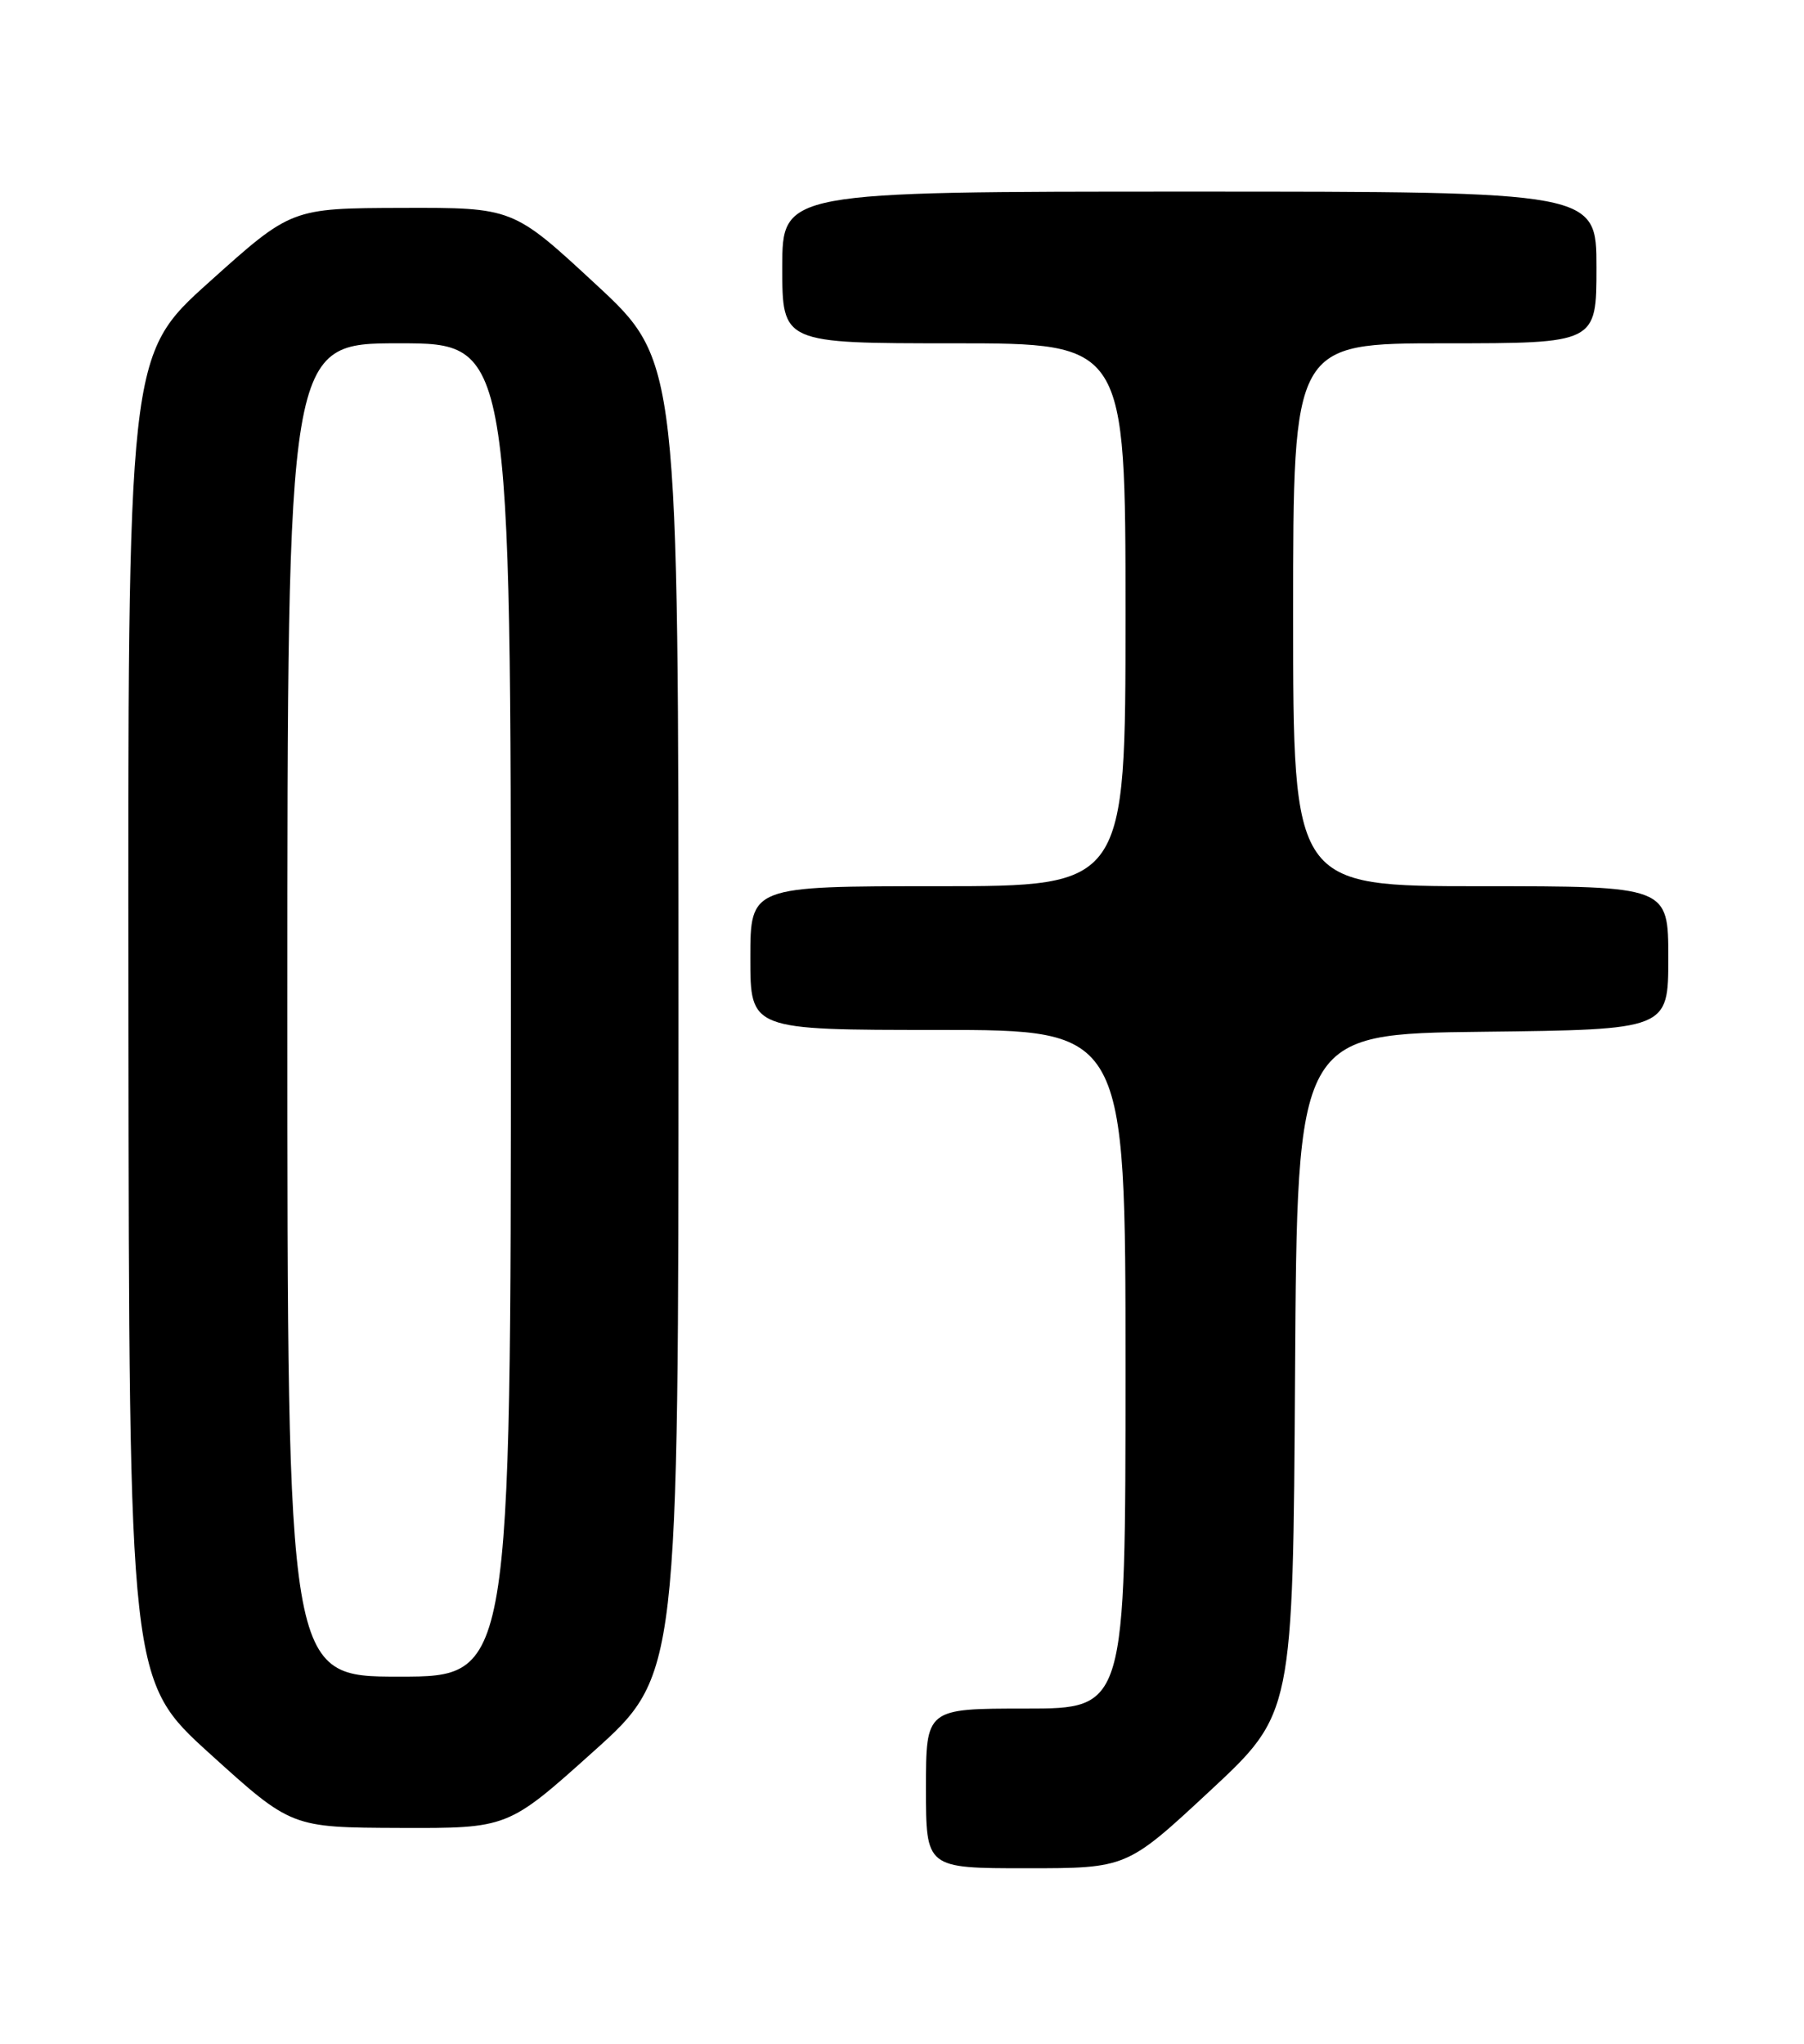 <?xml version="1.0" encoding="UTF-8" standalone="no"?>
<!DOCTYPE svg PUBLIC "-//W3C//DTD SVG 1.1//EN" "http://www.w3.org/Graphics/SVG/1.1/DTD/svg11.dtd" >
<svg xmlns="http://www.w3.org/2000/svg" xmlns:xlink="http://www.w3.org/1999/xlink" version="1.1" viewBox="0 0 226 256">
 <g >
 <path fill="currentColor"
d=" M 151.57 224.32 C 161.98 214.64 161.98 214.64 162.24 172.07 C 162.50 129.50 162.50 129.50 185.75 129.23 C 209.00 128.96 209.00 128.96 209.00 119.98 C 209.00 111.00 209.00 111.00 185.50 111.00 C 162.00 111.00 162.00 111.00 162.00 77.00 C 162.00 43.00 162.00 43.00 181.00 43.00 C 200.00 43.00 200.00 43.00 200.00 33.50 C 200.00 24.00 200.00 24.00 149.00 24.00 C 98.00 24.00 98.00 24.00 98.00 33.50 C 98.00 43.00 98.00 43.00 119.50 43.00 C 141.00 43.00 141.00 43.00 141.00 77.00 C 141.00 111.00 141.00 111.00 117.50 111.00 C 94.00 111.00 94.00 111.00 94.00 120.00 C 94.00 129.00 94.00 129.00 117.50 129.00 C 141.00 129.00 141.00 129.00 141.00 171.50 C 141.00 214.00 141.00 214.00 128.50 214.00 C 116.00 214.00 116.00 214.00 116.00 224.00 C 116.00 234.00 116.00 234.00 128.58 234.00 C 141.16 234.00 141.16 234.00 151.57 224.32 Z  M 74.31 219.41 C 85.00 209.82 85.00 209.82 85.00 127.51 C 85.00 45.20 85.00 45.20 74.63 35.60 C 64.27 26.00 64.27 26.00 50.38 26.04 C 36.50 26.08 36.50 26.08 26.25 35.29 C 16.00 44.49 16.00 44.49 16.09 127.50 C 16.18 210.50 16.18 210.50 26.34 219.70 C 36.50 228.90 36.50 228.90 50.06 228.95 C 63.63 229.00 63.63 229.00 74.31 219.41 Z  M 36.00 126.50 C 36.00 43.00 36.00 43.00 50.00 43.00 C 64.00 43.00 64.00 43.00 64.00 126.50 C 64.00 210.00 64.00 210.00 50.00 210.00 C 36.00 210.00 36.00 210.00 36.00 126.50 Z "/>
</g>
</svg>